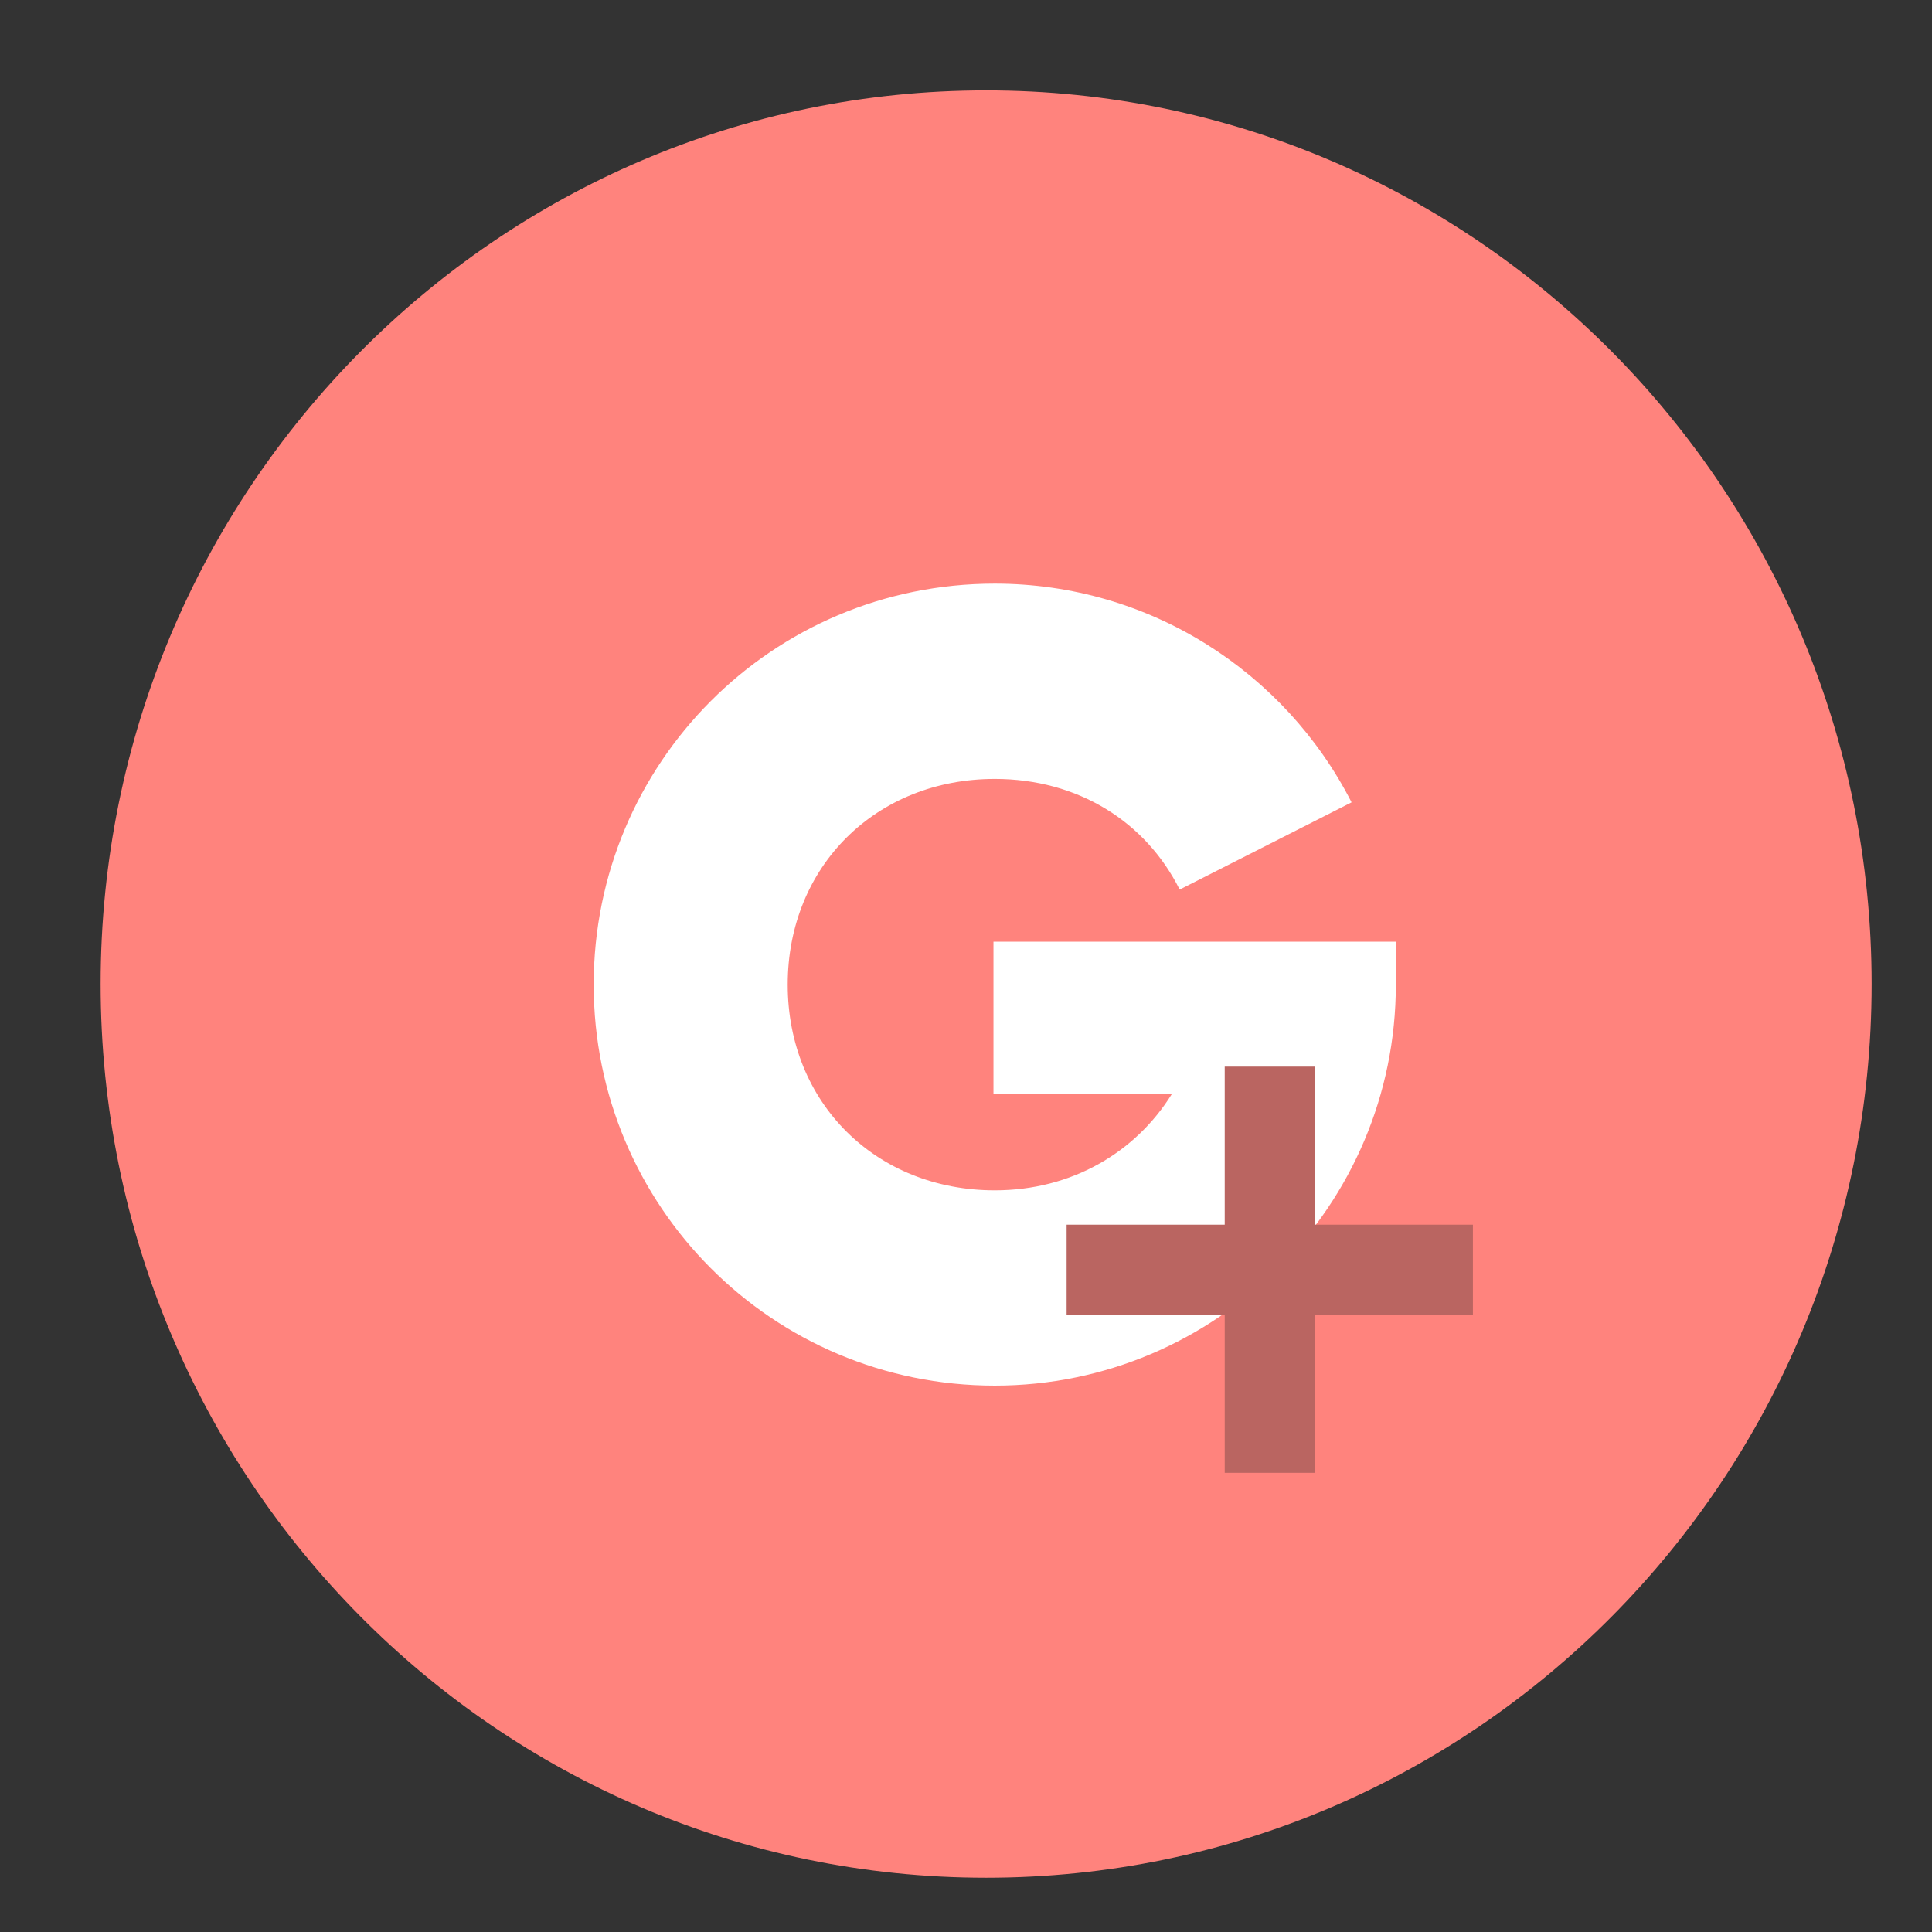 <svg xmlns="http://www.w3.org/2000/svg" width="192" height="192" fill="none"><rect width="100%" height="100%" fill="#333333" stroke="none"/><path fill="#FF837D" fill-rule="evenodd" d="M98 186.607c48.601 0 88-39.763 88-88.813 0-49.05-39.399-88.813-88-88.813S10 48.744 10 97.794c0 49.05 39.399 88.813 88 88.813Z" clip-rule="evenodd"/><path fill="#fff" fill-rule="evenodd" d="M98.73 93.581v15.138h17.729c-3.624 5.823-9.965 9.575-17.6 9.575-11.777 0-20.577-8.669-20.577-20.443 0-11.774 8.8-20.443 20.577-20.443 8.282 0 15.012 4.27 18.376 10.998l17.083-8.67C127.718 66.799 114.259 58 98.858 58 76.73 58 59 75.855 59 97.85c0 21.996 17.73 39.852 39.859 39.852 22 0 39.859-17.856 39.859-39.851v-4.27H98.729Z" clip-rule="evenodd"/><path fill="#BA6561" fill-rule="evenodd" d="M121.711 146.368h8.954v-15.707h15.711v-8.953h-15.711V106h-8.954v15.708H106v8.953h15.711v15.707Z" clip-rule="evenodd"/></svg>